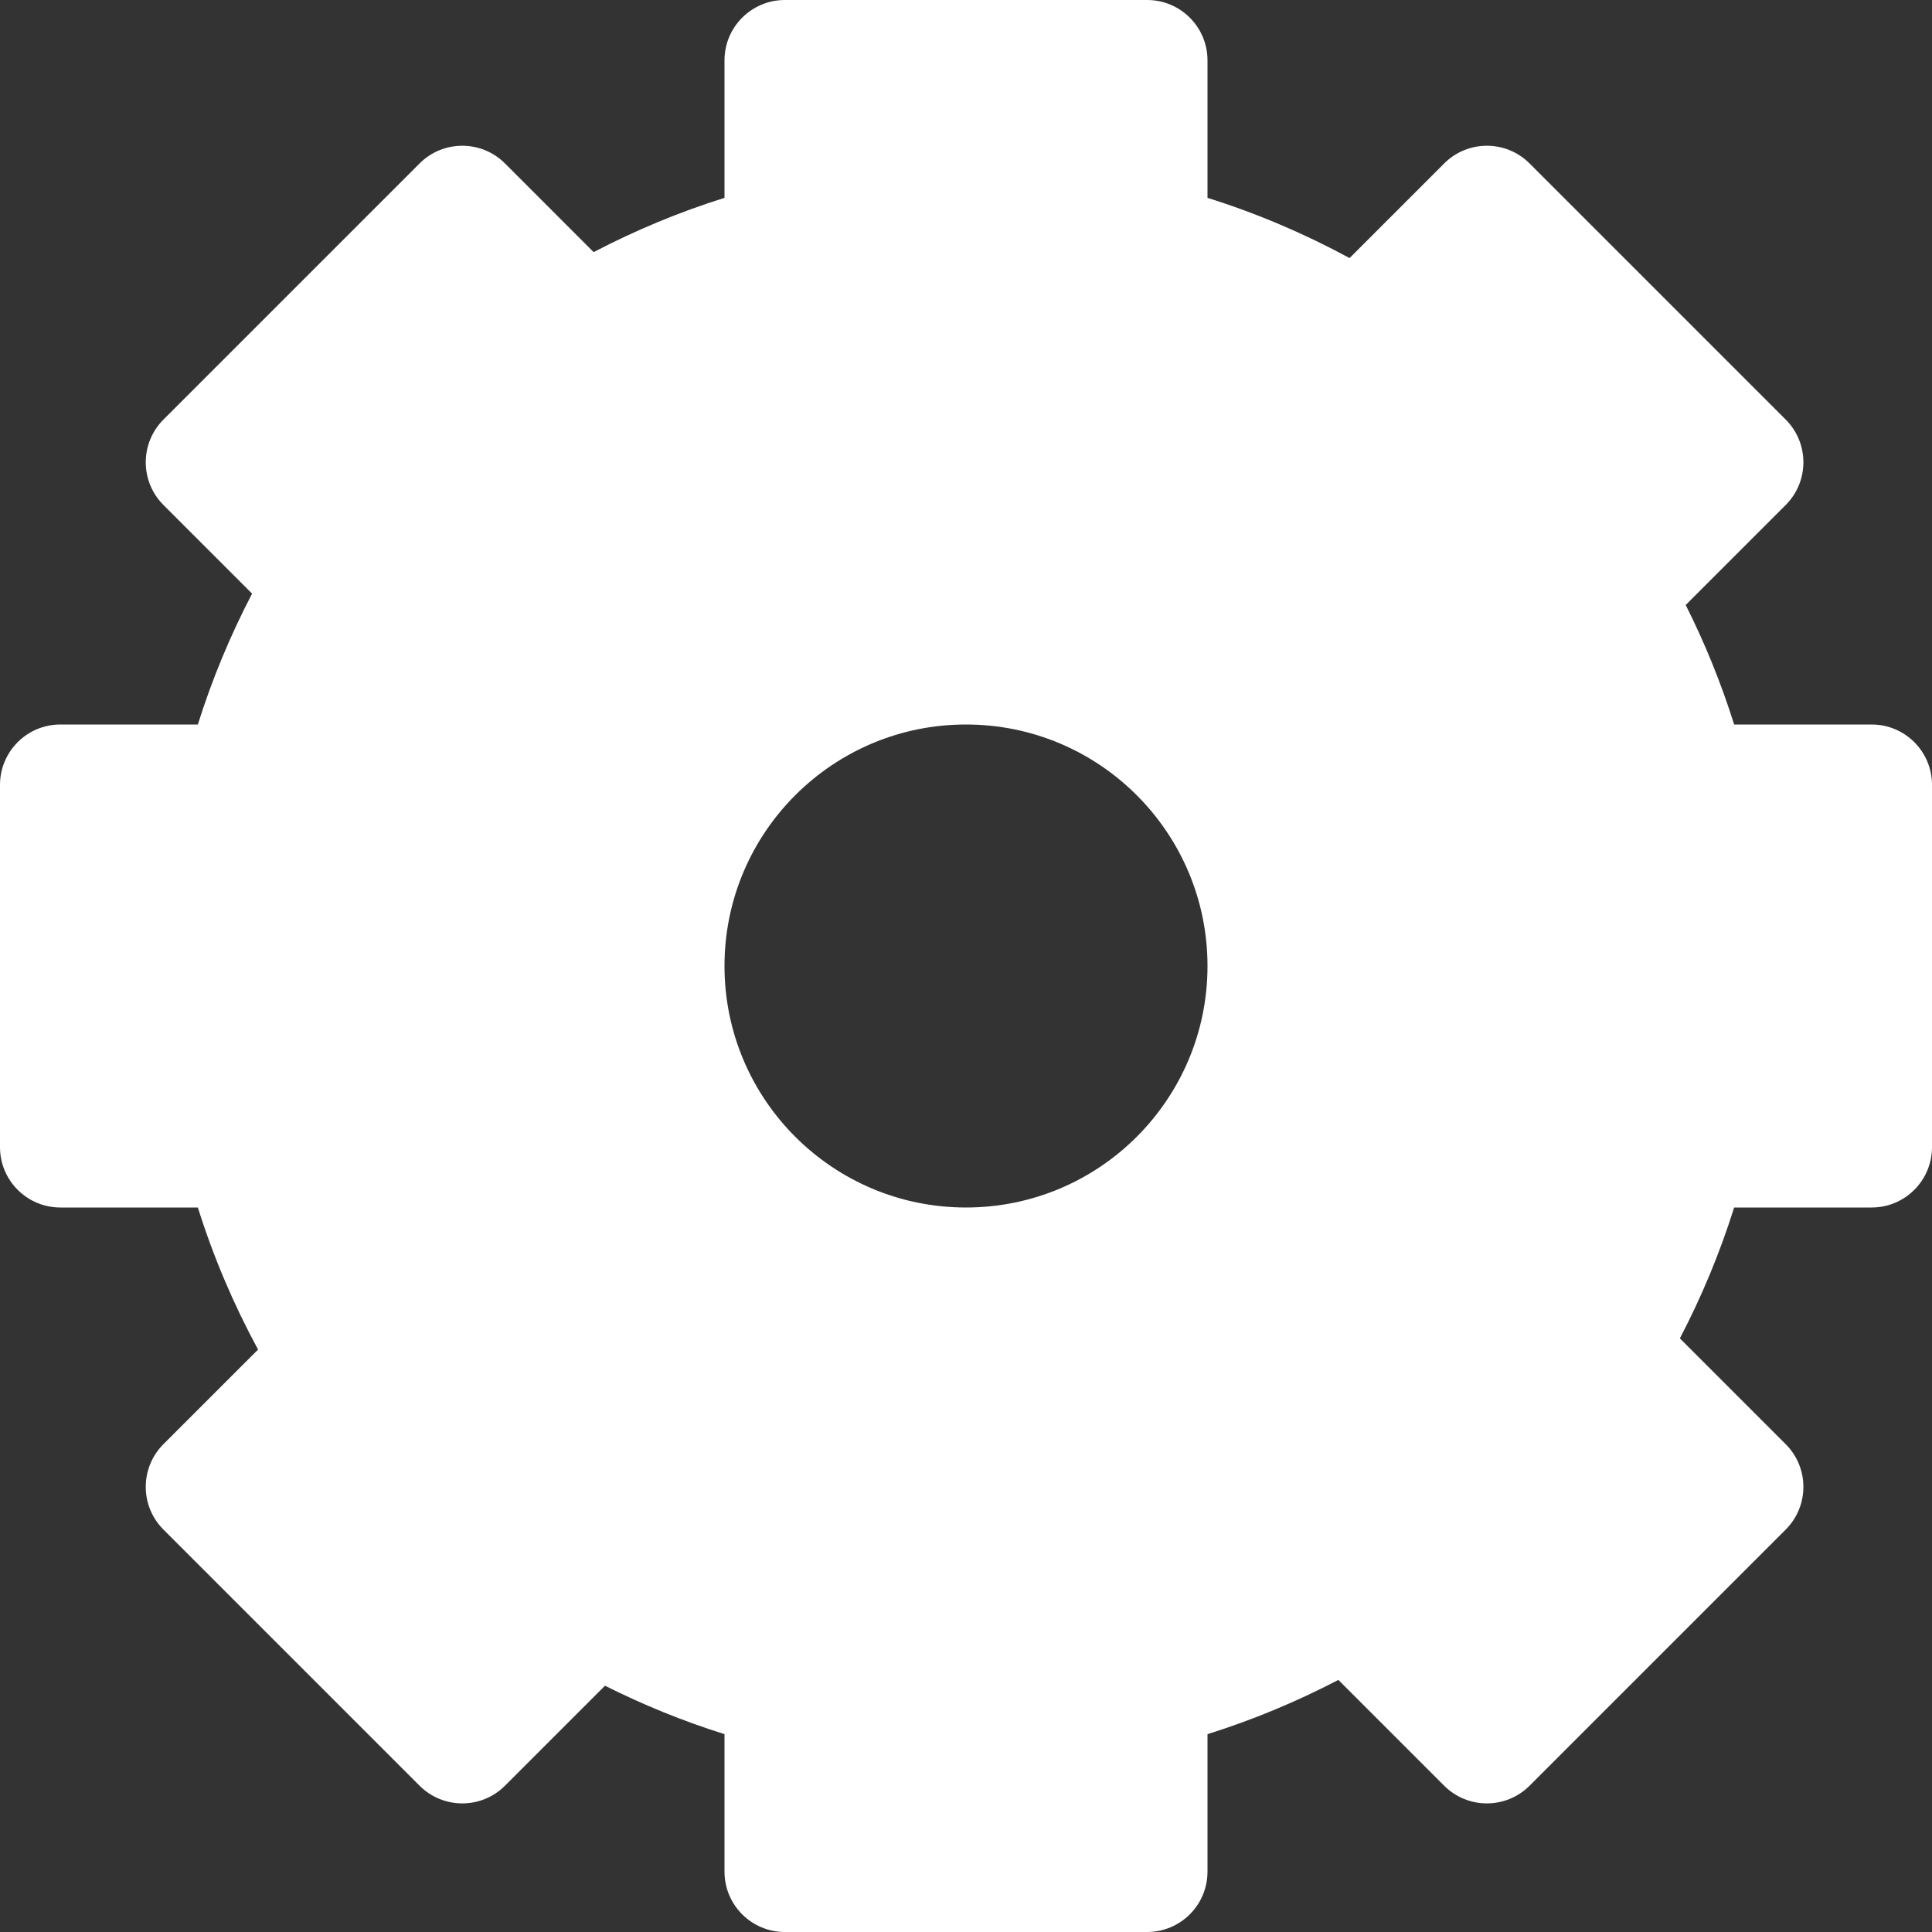 <svg width="64" height="64" viewBox="0 0 64 64" fill="none" xmlns="http://www.w3.org/2000/svg">
<rect x="0" y="0" width="64" height="64" fill="#333333" stroke="none"/>
<path fill-rule="evenodd" clip-rule="evenodd" d="M26 64C24.895 64 24 63.105 24 62V57.446C22.629 57.015 21.306 56.477 20.041 55.841L16.728 59.154C15.947 59.935 14.681 59.935 13.899 59.154L5.414 50.669C4.633 49.888 4.633 48.622 5.414 47.84L8.549 44.706C7.741 43.217 7.07 41.643 6.554 40H2C0.895 40 0 39.105 0 38V26C0 24.895 0.895 24 2 24H6.554C7.027 22.493 7.631 21.044 8.351 19.665L5.414 16.728C4.633 15.947 4.633 14.681 5.414 13.899L13.899 5.414C14.68 4.633 15.947 4.633 16.728 5.414L19.665 8.352C21.044 7.631 22.493 7.027 24 6.554V2C24 0.895 24.895 0 26 0H38C39.105 0 40 0.895 40 2V6.554C41.643 7.07 43.217 7.741 44.706 8.549L47.841 5.414C48.622 4.633 49.888 4.633 50.669 5.414L59.154 13.899C59.935 14.68 59.935 15.947 59.154 16.728L55.841 20.041C56.477 21.306 57.015 22.629 57.446 24H62C63.105 24 64 24.895 64 26V38C64 39.105 63.105 40 62 40H57.446C56.972 41.507 56.369 42.956 55.648 44.335L59.154 47.841C59.935 48.622 59.935 49.888 59.154 50.669L50.669 59.154C49.888 59.935 48.621 59.935 47.84 59.154L44.335 55.649C42.956 56.369 41.507 56.973 40 57.446V62C40 63.105 39.105 64 38 64H26ZM32 40C36.418 40 40 36.418 40 32C40 27.582 36.418 24 32 24C27.582 24 24 27.582 24 32C24 36.418 27.582 40 32 40Z" fill="white"/>
</svg>
